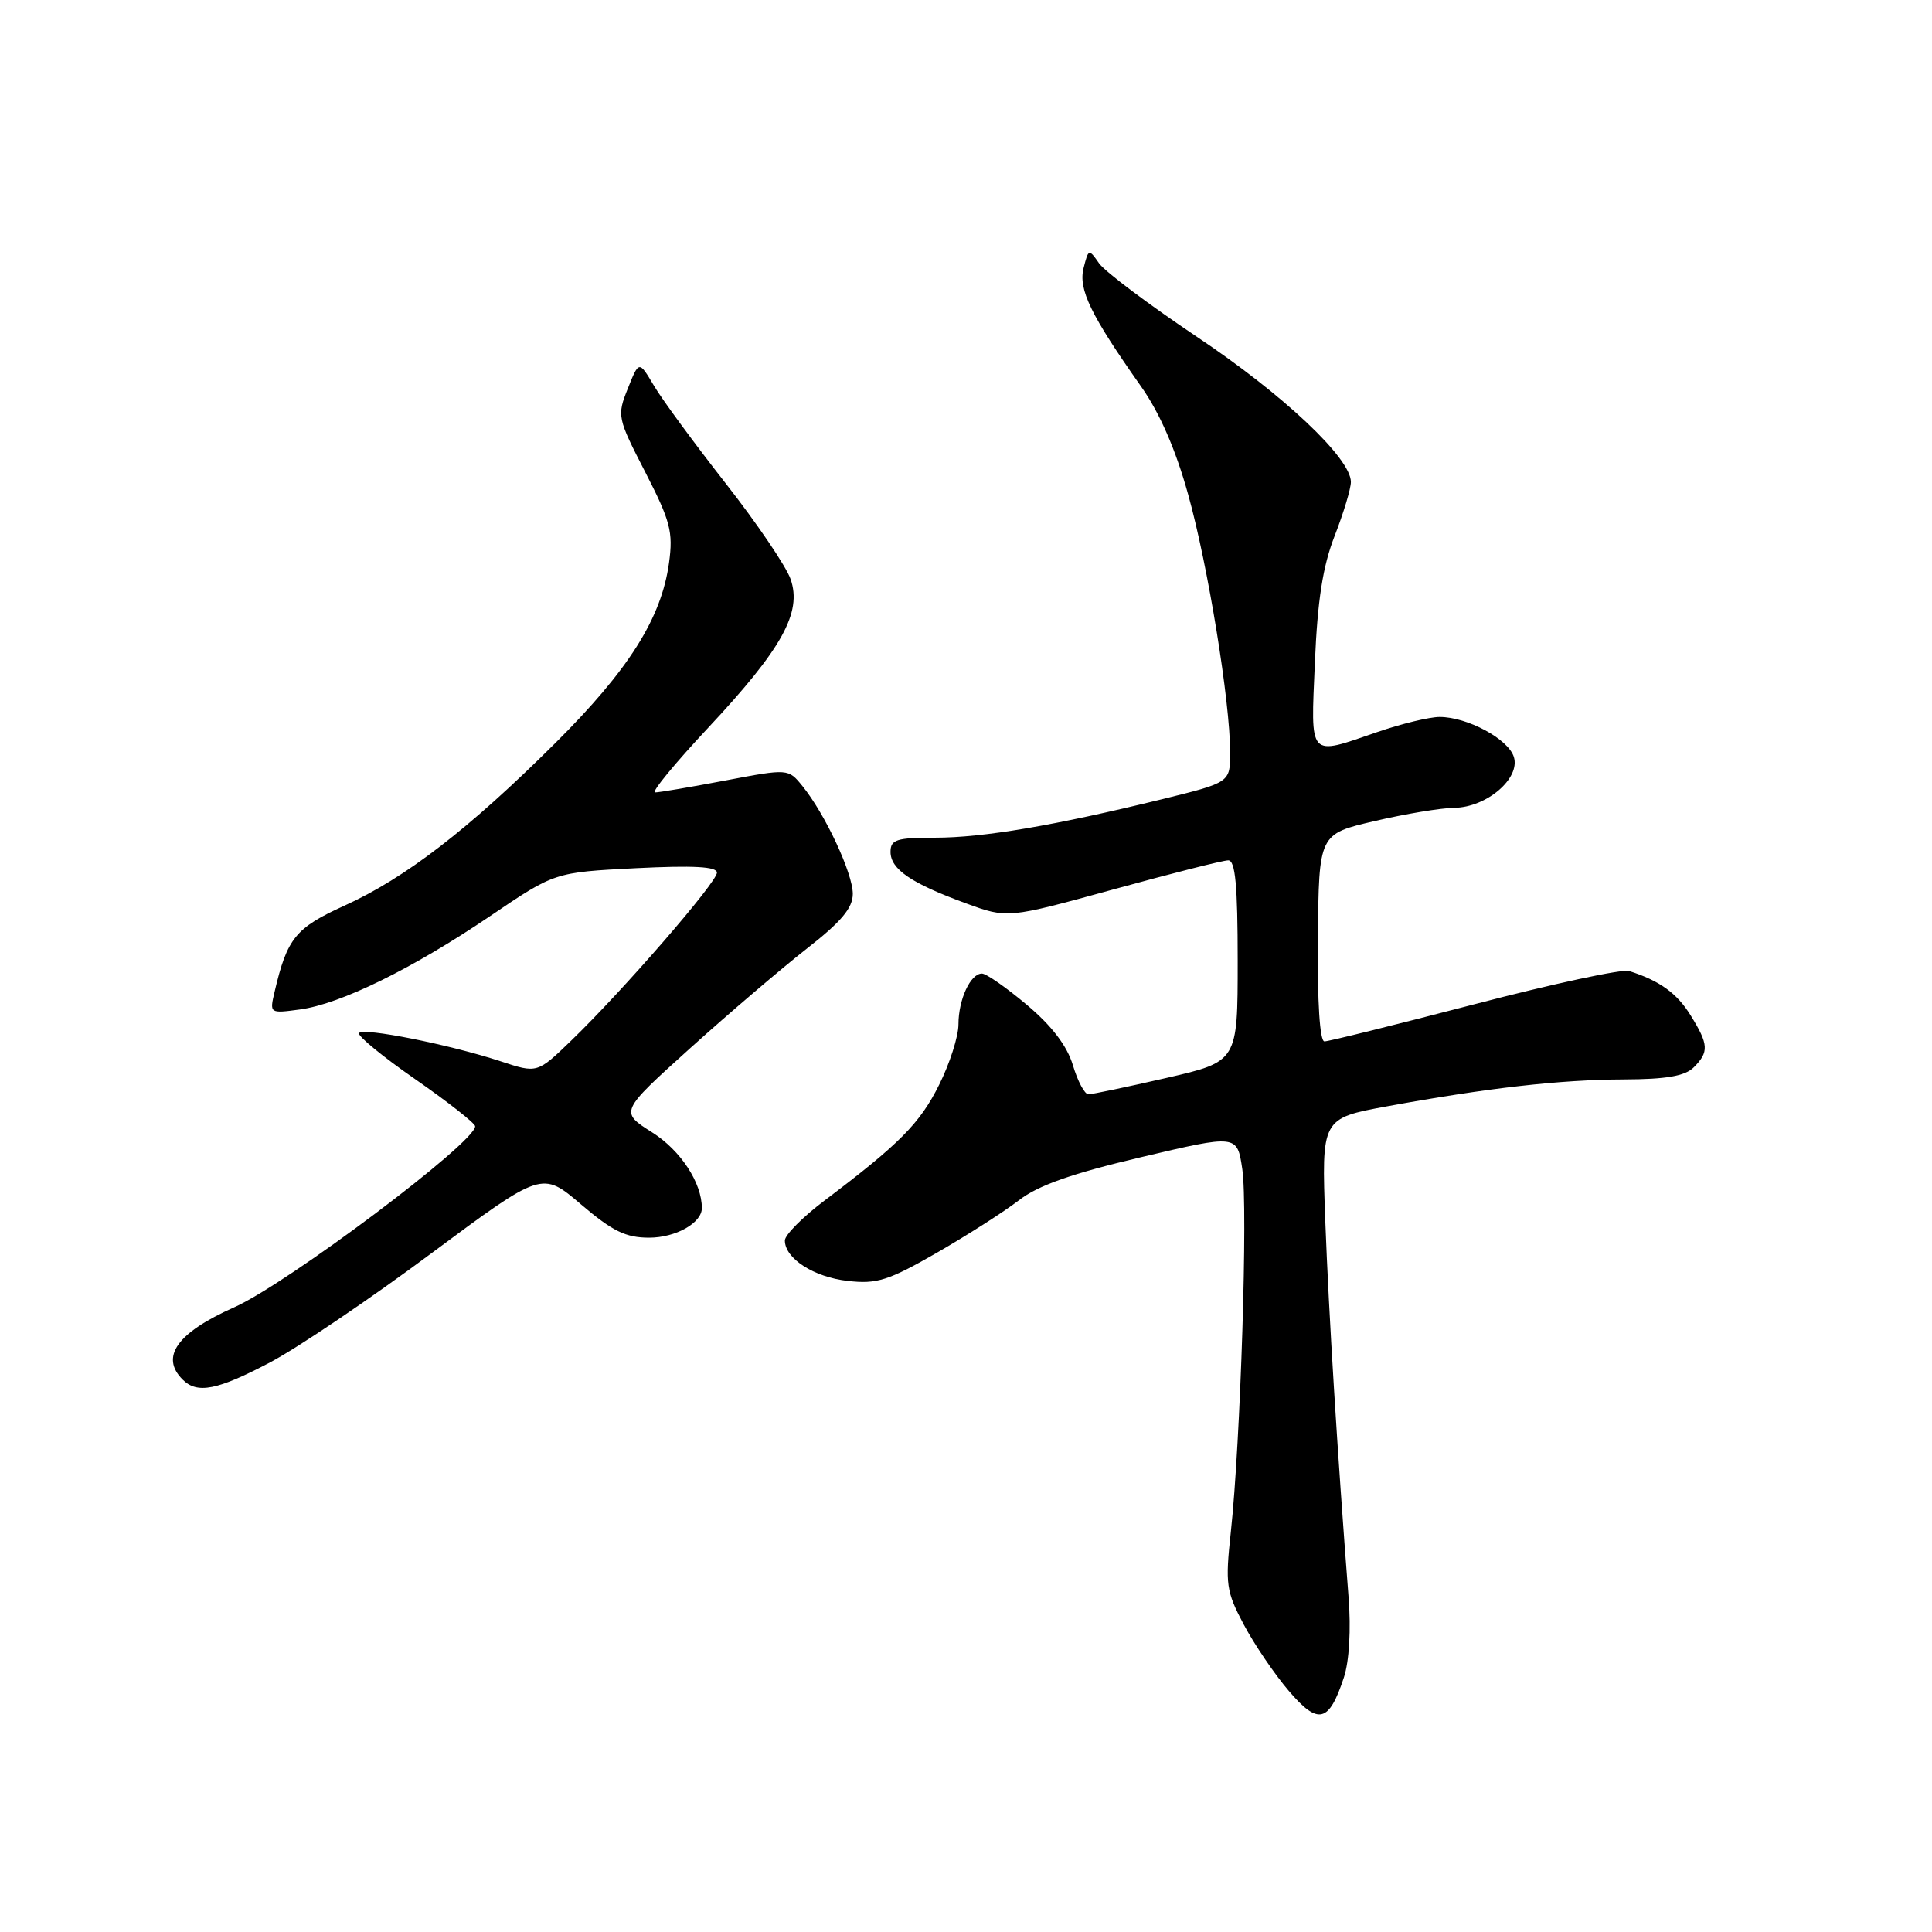 <?xml version="1.0" encoding="UTF-8" standalone="no"?>
<!DOCTYPE svg PUBLIC "-//W3C//DTD SVG 1.1//EN" "http://www.w3.org/Graphics/SVG/1.1/DTD/svg11.dtd" >
<svg xmlns="http://www.w3.org/2000/svg" xmlns:xlink="http://www.w3.org/1999/xlink" version="1.1" viewBox="0 0 256 256">
 <g >
 <path fill="currentColor"
d=" M 178.07 222.28 C 178.78 220.14 179.03 215.90 178.69 211.61 C 177.20 192.33 176.08 174.20 175.61 161.85 C 175.10 148.19 175.10 148.19 183.80 146.59 C 197.08 144.16 206.73 143.06 215.18 143.03 C 220.79 143.01 223.28 142.58 224.43 141.43 C 226.47 139.39 226.41 138.40 224.03 134.56 C 222.21 131.60 219.90 129.94 215.86 128.66 C 214.96 128.38 205.74 130.36 195.36 133.07 C 184.99 135.77 176.05 137.99 175.50 137.99 C 174.88 138.00 174.55 132.84 174.63 124.26 C 174.76 110.51 174.76 110.51 182.13 108.80 C 186.18 107.85 190.94 107.06 192.69 107.04 C 196.99 106.99 201.49 103.13 200.59 100.29 C 199.84 97.91 194.42 95.00 190.76 95.00 C 189.41 95.00 185.70 95.90 182.50 97.00 C 173.28 100.17 173.68 100.61 174.23 87.75 C 174.58 79.51 175.28 75.03 176.85 71.00 C 178.03 67.97 179.00 64.76 179.00 63.86 C 179.00 60.72 170.05 52.29 158.58 44.62 C 152.24 40.37 146.42 36.00 145.64 34.90 C 144.28 32.95 144.23 32.96 143.58 35.52 C 142.87 38.35 144.52 41.74 151.21 51.23 C 153.66 54.70 155.79 59.58 157.43 65.50 C 160.07 74.95 163.00 92.98 163.00 99.72 C 163.00 103.68 163.00 103.68 154.02 105.89 C 139.71 109.40 130.27 111.00 123.91 111.00 C 118.79 111.00 118.00 111.25 118.00 112.88 C 118.00 115.18 120.75 117.05 128.00 119.70 C 133.50 121.71 133.50 121.71 147.50 117.86 C 155.20 115.74 162.06 114.00 162.75 114.00 C 163.69 114.00 164.00 117.33 164.00 127.33 C 164.00 140.66 164.00 140.66 154.56 142.83 C 149.37 144.02 144.72 145.00 144.22 145.00 C 143.72 145.00 142.80 143.27 142.17 141.16 C 141.40 138.59 139.39 135.95 136.08 133.16 C 133.36 130.87 130.68 129.00 130.11 129.00 C 128.59 129.00 127.00 132.44 127.00 135.74 C 127.00 137.32 125.85 140.92 124.44 143.74 C 121.89 148.86 119.20 151.57 109.25 159.08 C 106.36 161.26 104.00 163.64 104.00 164.37 C 104.00 166.76 107.84 169.23 112.34 169.73 C 116.18 170.17 117.71 169.69 124.13 166.00 C 128.18 163.67 133.07 160.54 135.00 159.05 C 137.53 157.08 142.01 155.50 151.21 153.33 C 163.93 150.33 163.93 150.33 164.61 154.91 C 165.37 159.92 164.38 191.08 163.09 203.00 C 162.34 209.94 162.47 210.86 164.81 215.27 C 166.20 217.89 168.88 221.84 170.77 224.05 C 174.68 228.62 176.09 228.28 178.07 222.28 Z  M 35.85 180.49 C 39.51 178.55 49.10 172.07 57.16 166.07 C 71.82 155.18 71.82 155.18 76.99 159.59 C 81.16 163.14 82.91 164.00 86.01 164.00 C 89.53 164.00 93.00 162.05 93.00 160.08 C 93.00 156.72 90.19 152.44 86.42 150.05 C 82.11 147.32 82.11 147.32 91.43 138.91 C 96.57 134.28 103.52 128.35 106.88 125.72 C 111.47 122.14 113.00 120.32 113.00 118.44 C 113.00 115.72 109.34 107.87 106.33 104.16 C 104.45 101.84 104.45 101.84 96.11 103.42 C 91.53 104.29 87.34 105.00 86.80 105.00 C 86.26 105.00 89.43 101.14 93.84 96.43 C 103.63 85.96 106.30 81.16 104.76 76.74 C 104.17 75.05 100.31 69.35 96.18 64.08 C 92.05 58.81 87.77 52.99 86.67 51.14 C 84.67 47.77 84.67 47.77 83.19 51.48 C 81.74 55.10 81.80 55.37 85.50 62.56 C 88.83 69.03 89.21 70.48 88.65 74.57 C 87.64 81.93 83.30 88.79 73.52 98.52 C 62.08 109.90 53.70 116.35 45.63 120.01 C 39.16 122.95 38.05 124.31 36.39 131.40 C 35.71 134.29 35.72 134.30 39.73 133.76 C 45.13 133.04 54.69 128.34 65.00 121.35 C 73.50 115.59 73.50 115.59 84.25 115.04 C 91.90 114.66 95.00 114.83 95.00 115.63 C 95.00 116.91 82.53 131.28 75.71 137.86 C 71.19 142.23 71.19 142.23 66.35 140.63 C 59.56 138.40 48.05 136.11 47.57 136.89 C 47.35 137.25 50.71 140.01 55.05 143.02 C 59.38 146.03 62.94 148.83 62.96 149.23 C 63.07 151.32 38.06 170.11 31.00 173.24 C 23.47 176.59 21.19 179.79 24.20 182.80 C 26.14 184.74 28.80 184.21 35.85 180.49 Z "/>
</g>
</svg>